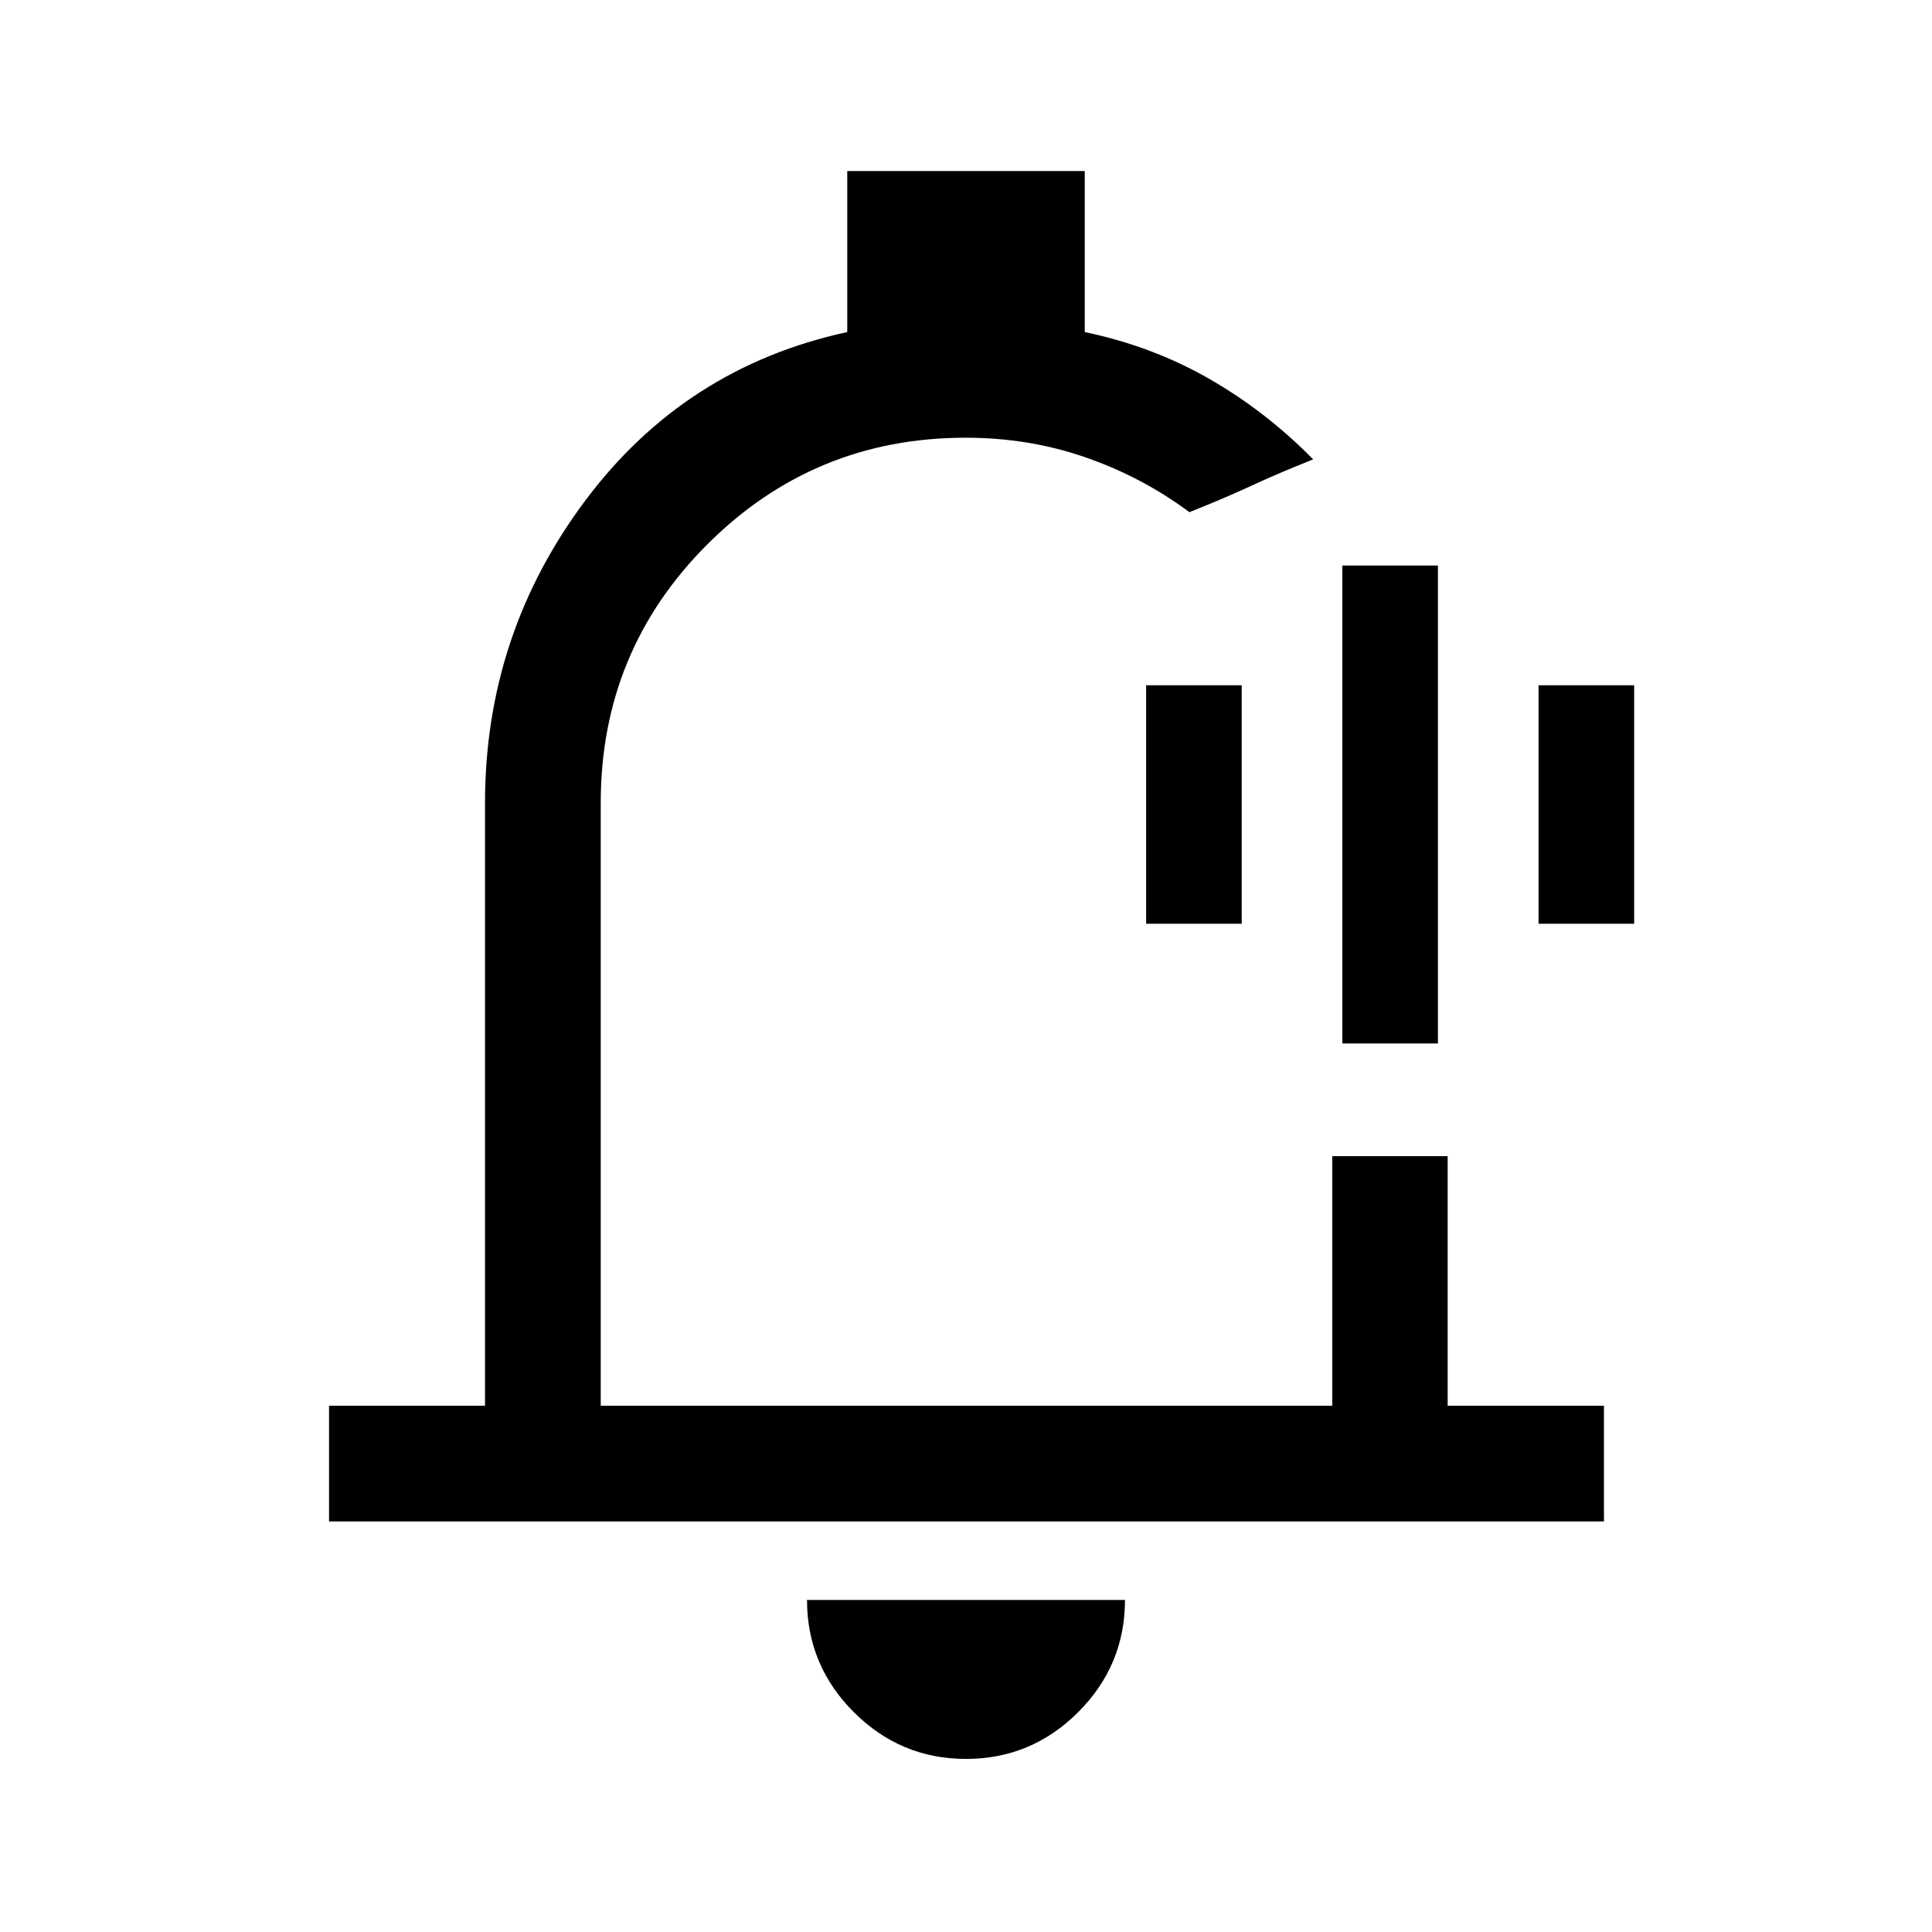 <svg xmlns="http://www.w3.org/2000/svg" height="48" viewBox="0 -960 960 960" width="48"><path d="M480-502Zm0 416q-32.5 0-55.75-23.25T401-165h158q0 32.5-23.25 55.75T480-86ZM163.5-204v-57.5H241V-561q0-83.5 49.61-150T421-795v-80h118v80q33.5 7 61.77 23.19 28.26 16.19 51.73 40.06l-9.75 3.98q-9.75 3.98-21.25 9.27-11.5 5.29-21 9.14l-9.5 3.86q-23.5-17.5-51.63-27.25-28.14-9.75-59.56-9.75-75.25 0-128.28 52.94T298.5-561v299.5H662v-124h57.33v124H797v57.5H163.5ZM667-441.5V-679h47.5v237.5H667ZM569.5-501v-118.5H617V-501h-47.5Zm195 0v-118.5H812V-501h-47.5Z"/></svg>